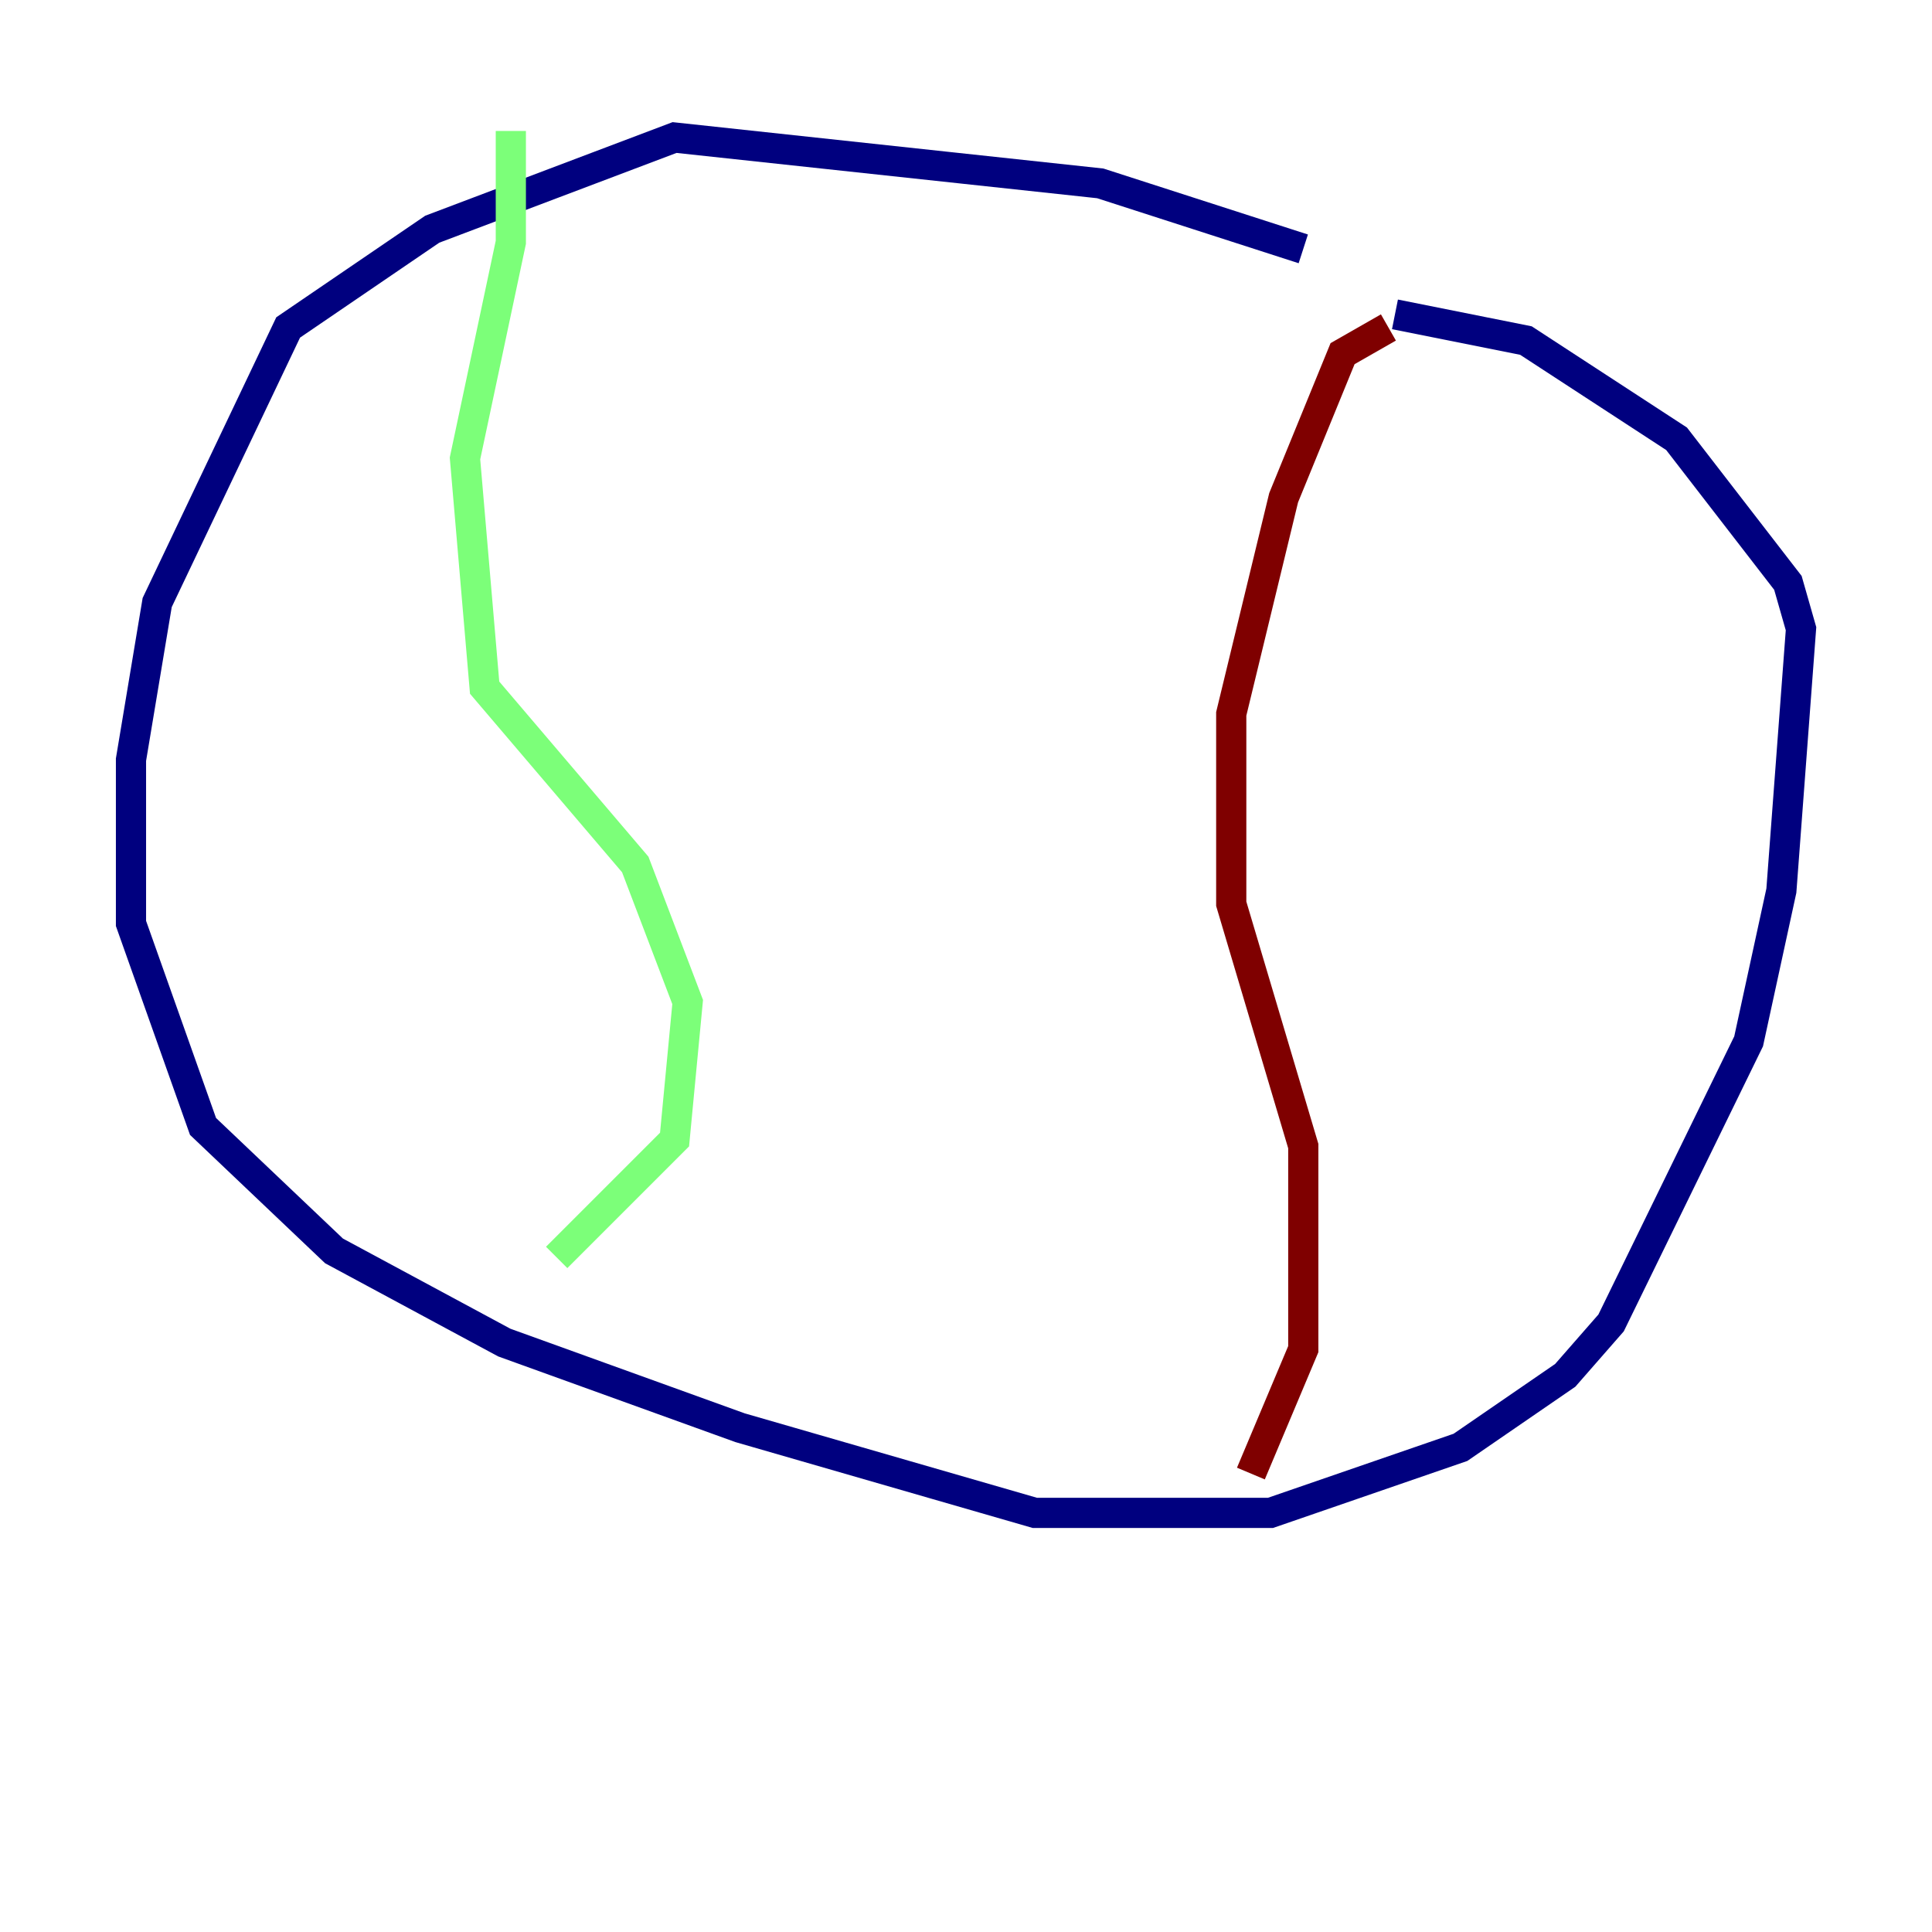<?xml version="1.0" encoding="utf-8" ?>
<svg baseProfile="tiny" height="128" version="1.2" viewBox="0,0,128,128" width="128" xmlns="http://www.w3.org/2000/svg" xmlns:ev="http://www.w3.org/2001/xml-events" xmlns:xlink="http://www.w3.org/1999/xlink"><defs /><polyline fill="none" points="86.346,16.488 72.895,12.149 44.691,9.112 28.637,15.186 19.091,21.695 10.414,39.919 8.678,50.332 8.678,61.18 13.451,74.63 22.129,82.875 33.41,88.949 49.031,94.59 68.556,100.231 84.176,100.231 96.759,95.891 103.702,91.119 106.739,87.647 115.851,68.99 118.02,59.01 119.322,41.654 118.454,38.617 111.078,29.071 101.098,22.563 92.42,20.827" stroke="#00007f" stroke-width="2" /><polyline fill="none" points="33.844,8.678 33.844,16.054 30.807,30.373 32.108,45.559 42.088,57.275 45.559,66.386 44.691,75.498 36.881,83.308" stroke="#7cff79" stroke-width="2" /><polyline fill="none" points="91.986,21.695 88.949,23.43 85.044,32.976 81.573,47.295 81.573,59.878 86.346,75.932 86.346,89.383 82.875,97.627" stroke="#7f0000" stroke-width="2" /></svg>